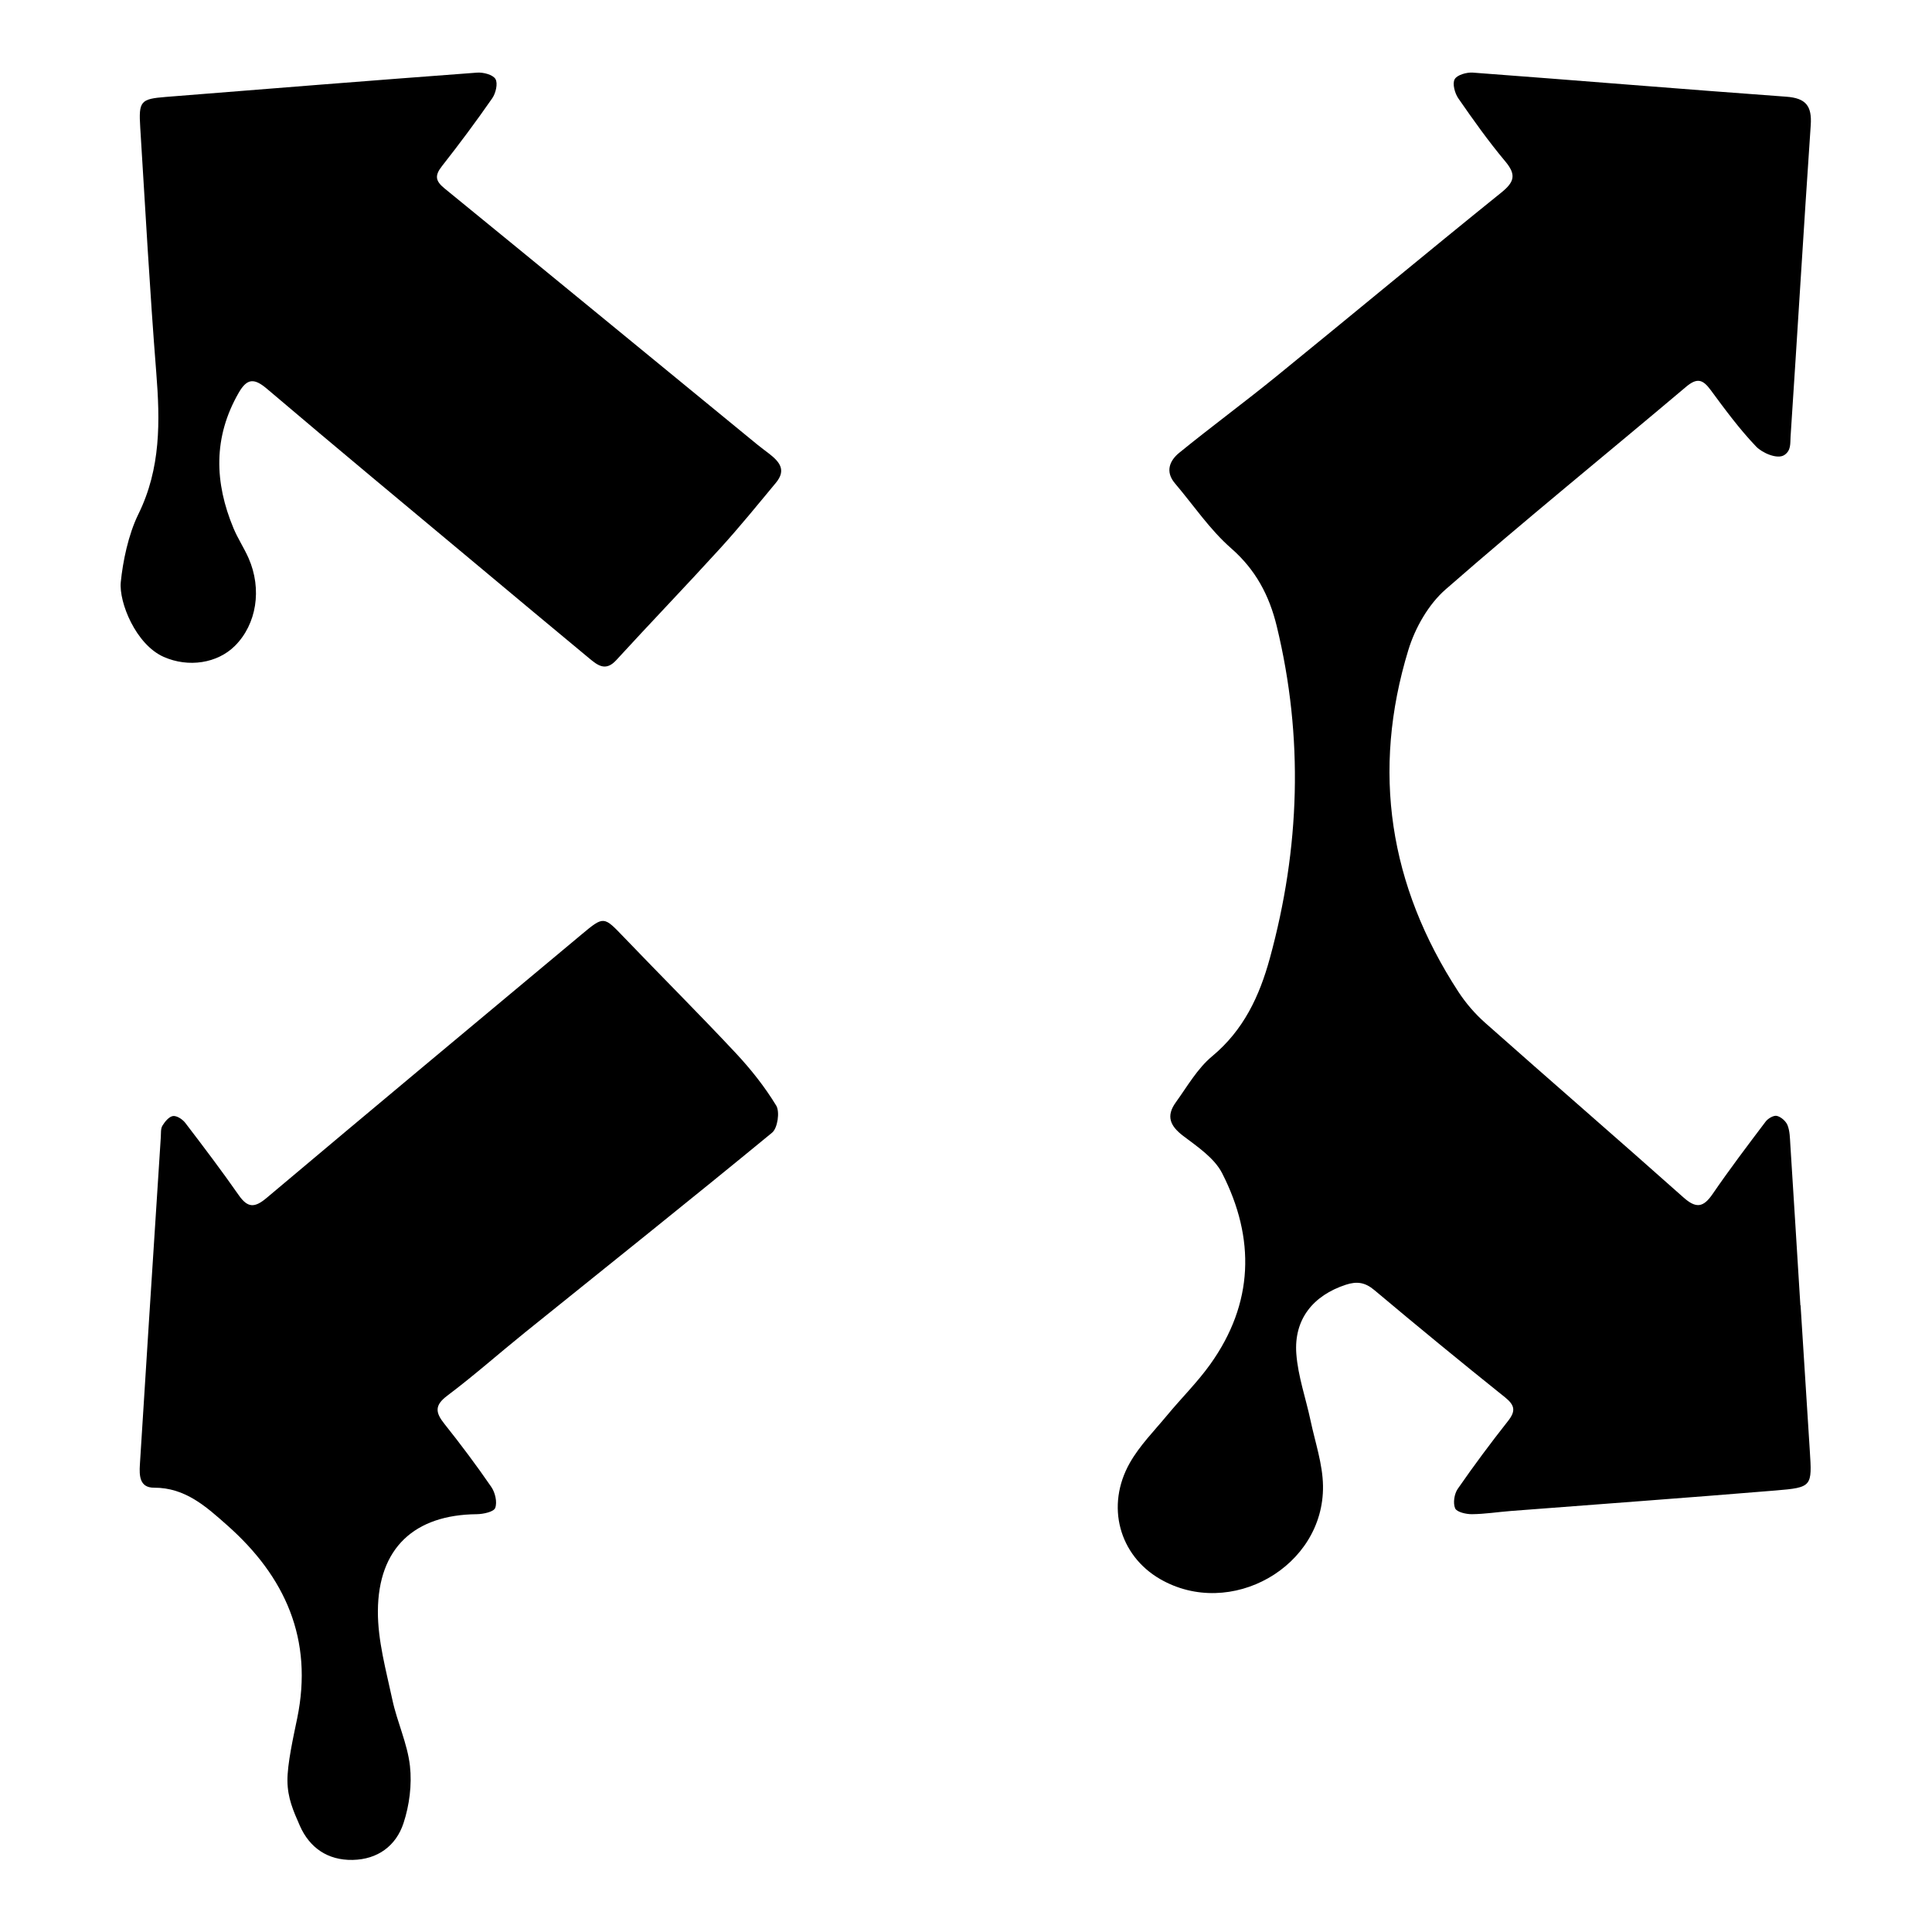 <?xml version="1.0" encoding="UTF-8" standalone="no"?>
<svg
   xmlns:dc="http://purl.org/dc/elements/1.1/"
   xmlns:cc="http://creativecommons.org/ns#"
   xmlns:rdf="http://www.w3.org/1999/02/22-rdf-syntax-ns#"
   xmlns:svg="http://www.w3.org/2000/svg"
   xmlns="http://www.w3.org/2000/svg"
   viewBox="0 0 533.333 533.333"
   height="533.333"
   width="533.333"
   xml:space="preserve"
   id="svg2"
   version="1.1"><defs
     id="defs6"><clipPath
       id="clipPath18"
       clipPathUnits="userSpaceOnUse"><path
         id="path16"
         d="M 0,400 H 400 V 0 H 0 Z" /></clipPath></defs><g
     transform="matrix(1.333,0,0,-1.333,0,533.333)"
     id="g10"><g
       id="g12"><g
         clip-path="url(#clipPath18)"
         id="g14"><g
           transform="translate(372.882,129.783)"
           id="g20"><path
             id="path22"
             style="fill:#000000;fill-opacity:1;fill-rule:nonzero;stroke:none"
             d="m 0,0 c 0.636,-10.017 1.262,-20.033 1.908,-30.049 0.485,-7.493 0.512,-7.672 -7.108,-8.303 -18.246,-1.51 -36.507,-2.83 -54.761,-4.239 -2.704,-0.209 -5.401,-0.643 -8.103,-0.667 -1.212,-0.01 -3.14,0.436 -3.474,1.216 -0.467,1.093 -0.177,2.99 0.538,4.024 3.315,4.792 6.803,9.475 10.412,14.052 1.636,2.074 1.435,3.269 -0.64,4.929 -9.104,7.289 -18.117,14.693 -27.047,22.194 -1.914,1.608 -3.604,1.85 -5.893,1.102 -6.767,-2.211 -10.786,-7.151 -10.257,-14.299 0.346,-4.664 1.973,-9.227 2.951,-13.851 0.95,-4.486 2.508,-8.982 2.574,-13.492 0.244,-16.792 -19.184,-27.749 -33.762,-19.294 -8.436,4.892 -11.292,15.139 -6.241,24.046 2.042,3.601 5.075,6.652 7.746,9.881 2.935,3.547 6.25,6.812 8.916,10.544 9.01,12.611 9.35,26.051 2.456,39.555 -1.606,3.144 -5.094,5.479 -8.063,7.729 -2.758,2.092 -3.578,4.127 -1.53,6.963 2.373,3.285 4.467,6.998 7.511,9.525 6.525,5.42 9.808,12.453 11.956,20.296 6.244,22.804 7.026,45.716 1.433,68.771 -1.539,6.342 -4.337,11.668 -9.444,16.137 -4.419,3.868 -7.798,8.924 -11.64,13.452 -2.074,2.445 -1.082,4.723 0.893,6.33 6.603,5.376 13.471,10.427 20.078,15.798 15.574,12.661 31.005,25.499 46.628,38.099 2.721,2.195 3.113,3.697 0.81,6.446 -3.479,4.151 -6.633,8.586 -9.717,13.044 -0.736,1.064 -1.274,3.04 -0.763,3.97 0.495,0.901 2.493,1.466 3.772,1.371 21.637,-1.61 43.26,-3.42 64.901,-4.989 4.083,-0.296 5.334,-1.937 5.063,-5.898 -1.472,-21.514 -2.752,-43.041 -4.178,-64.558 -0.089,-1.336 0.142,-2.803 -1.292,-3.753 -1.435,-0.951 -4.575,0.44 -5.82,1.74 -3.453,3.611 -6.451,7.678 -9.425,11.715 -1.63,2.212 -2.816,2.607 -5.118,0.661 -16.577,-14.002 -33.449,-27.66 -49.78,-41.939 -3.554,-3.109 -6.319,-7.972 -7.719,-12.556 -7.663,-25.094 -3.961,-48.768 10.341,-70.74 1.538,-2.362 3.452,-4.585 5.561,-6.455 13.643,-12.101 27.439,-24.029 41.059,-36.154 2.6,-2.315 4.104,-2.143 6.035,0.672 3.51,5.12 7.262,10.079 11.009,15.033 0.491,0.646 1.659,1.324 2.316,1.167 0.865,-0.208 1.875,-1.094 2.208,-1.933 0.484,-1.218 0.49,-2.649 0.577,-3.998 0.71,-11.099 1.391,-22.198 2.081,-33.298 C -0.028,-0.002 -0.014,-0.001 0,0" /></g><g
           transform="translate(59.526,31.294)"
           id="g24"><path
             id="path26"
             style="fill:#000000;fill-opacity:1;fill-rule:nonzero;stroke:none"
             d="m 0,0 c -0.035,3.509 1.211,9.019 2.027,12.992 3.351,16.312 -2.469,29.297 -14.498,39.94 -4.328,3.829 -8.667,7.813 -15.15,7.786 -3.011,-0.014 -3.08,2.49 -2.936,4.785 0.624,9.881 1.245,19.763 1.875,29.643 0.813,12.721 1.632,25.442 2.457,38.163 0.053,0.808 -0.046,1.754 0.338,2.383 0.512,0.838 1.368,1.88 2.19,1.992 0.783,0.105 1.973,-0.674 2.534,-1.408 3.777,-4.938 7.533,-9.899 11.091,-14.995 1.866,-2.673 3.312,-2.612 5.754,-0.557 21.681,18.255 43.46,36.393 65.218,54.556 4.642,3.875 4.596,3.797 8.78,-0.566 7.689,-8.017 15.557,-15.864 23.146,-23.974 3.128,-3.344 6.03,-6.999 8.399,-10.898 0.78,-1.286 0.283,-4.664 -0.853,-5.599 C 83.43,120.306 66.271,106.632 49.188,92.863 43.804,88.523 38.622,83.922 33.098,79.771 30.387,77.735 30.67,76.24 32.515,73.925 35.893,69.684 39.153,65.338 42.221,60.87 43.016,59.713 43.479,57.729 43.028,56.524 42.725,55.712 40.553,55.243 39.211,55.23 26.321,55.11 18.798,48.257 18.731,35.141 18.7,29.031 20.437,22.871 21.728,16.81 22.712,12.185 24.849,7.744 25.37,3.099 25.805,-0.783 25.26,-5.05 24.029,-8.775 22.487,-13.44 18.708,-16.263 13.508,-16.365 8.334,-16.466 4.582,-13.841 2.574,-9.299 1.184,-6.154 0.035,-3.51 0,0" /></g><g
           transform="translate(25.013,279.549)"
           id="g28"><path
             id="path30"
             style="fill:#000000;fill-opacity:1;fill-rule:nonzero;stroke:none"
             d="m 0,0 c 0.412,4.179 1.546,9.812 3.64,14.068 4.673,9.497 4.507,19.248 3.706,29.351 -1.34,16.892 -2.261,33.817 -3.317,50.73 -0.341,5.453 0.045,5.908 5.292,6.328 21.486,1.719 42.971,3.431 64.466,5.033 1.289,0.095 3.277,-0.425 3.806,-1.325 0.535,-0.912 0.064,-2.93 -0.664,-3.979 -3.322,-4.786 -6.809,-9.465 -10.408,-14.047 -1.498,-1.908 -1.433,-3.032 0.508,-4.615 21.64,-17.649 43.21,-35.385 64.813,-53.08 0.72,-0.589 1.584,-1.22 2.324,-1.791 2.228,-1.718 3.726,-3.428 1.501,-6.105 -3.794,-4.567 -7.539,-9.186 -11.534,-13.573 -7.098,-7.797 -14.415,-15.393 -21.536,-23.168 -2.182,-2.382 -3.844,-1.055 -5.551,0.36 C 89.32,-9.415 81.623,-2.98 73.924,3.452 59.359,15.619 44.749,27.732 30.286,40.021 27.65,42.26 26.167,42.242 24.429,39.226 19.122,30.017 19.376,20.642 23.354,11.129 24.241,9.01 25.541,7.065 26.467,4.96 29.293,-1.467 28.125,-8.719 23.642,-13.195 20.009,-16.822 14.018,-17.751 8.887,-15.484 3.115,-12.934 -0.412,-4.179 0,0" /></g></g></g></g></svg>